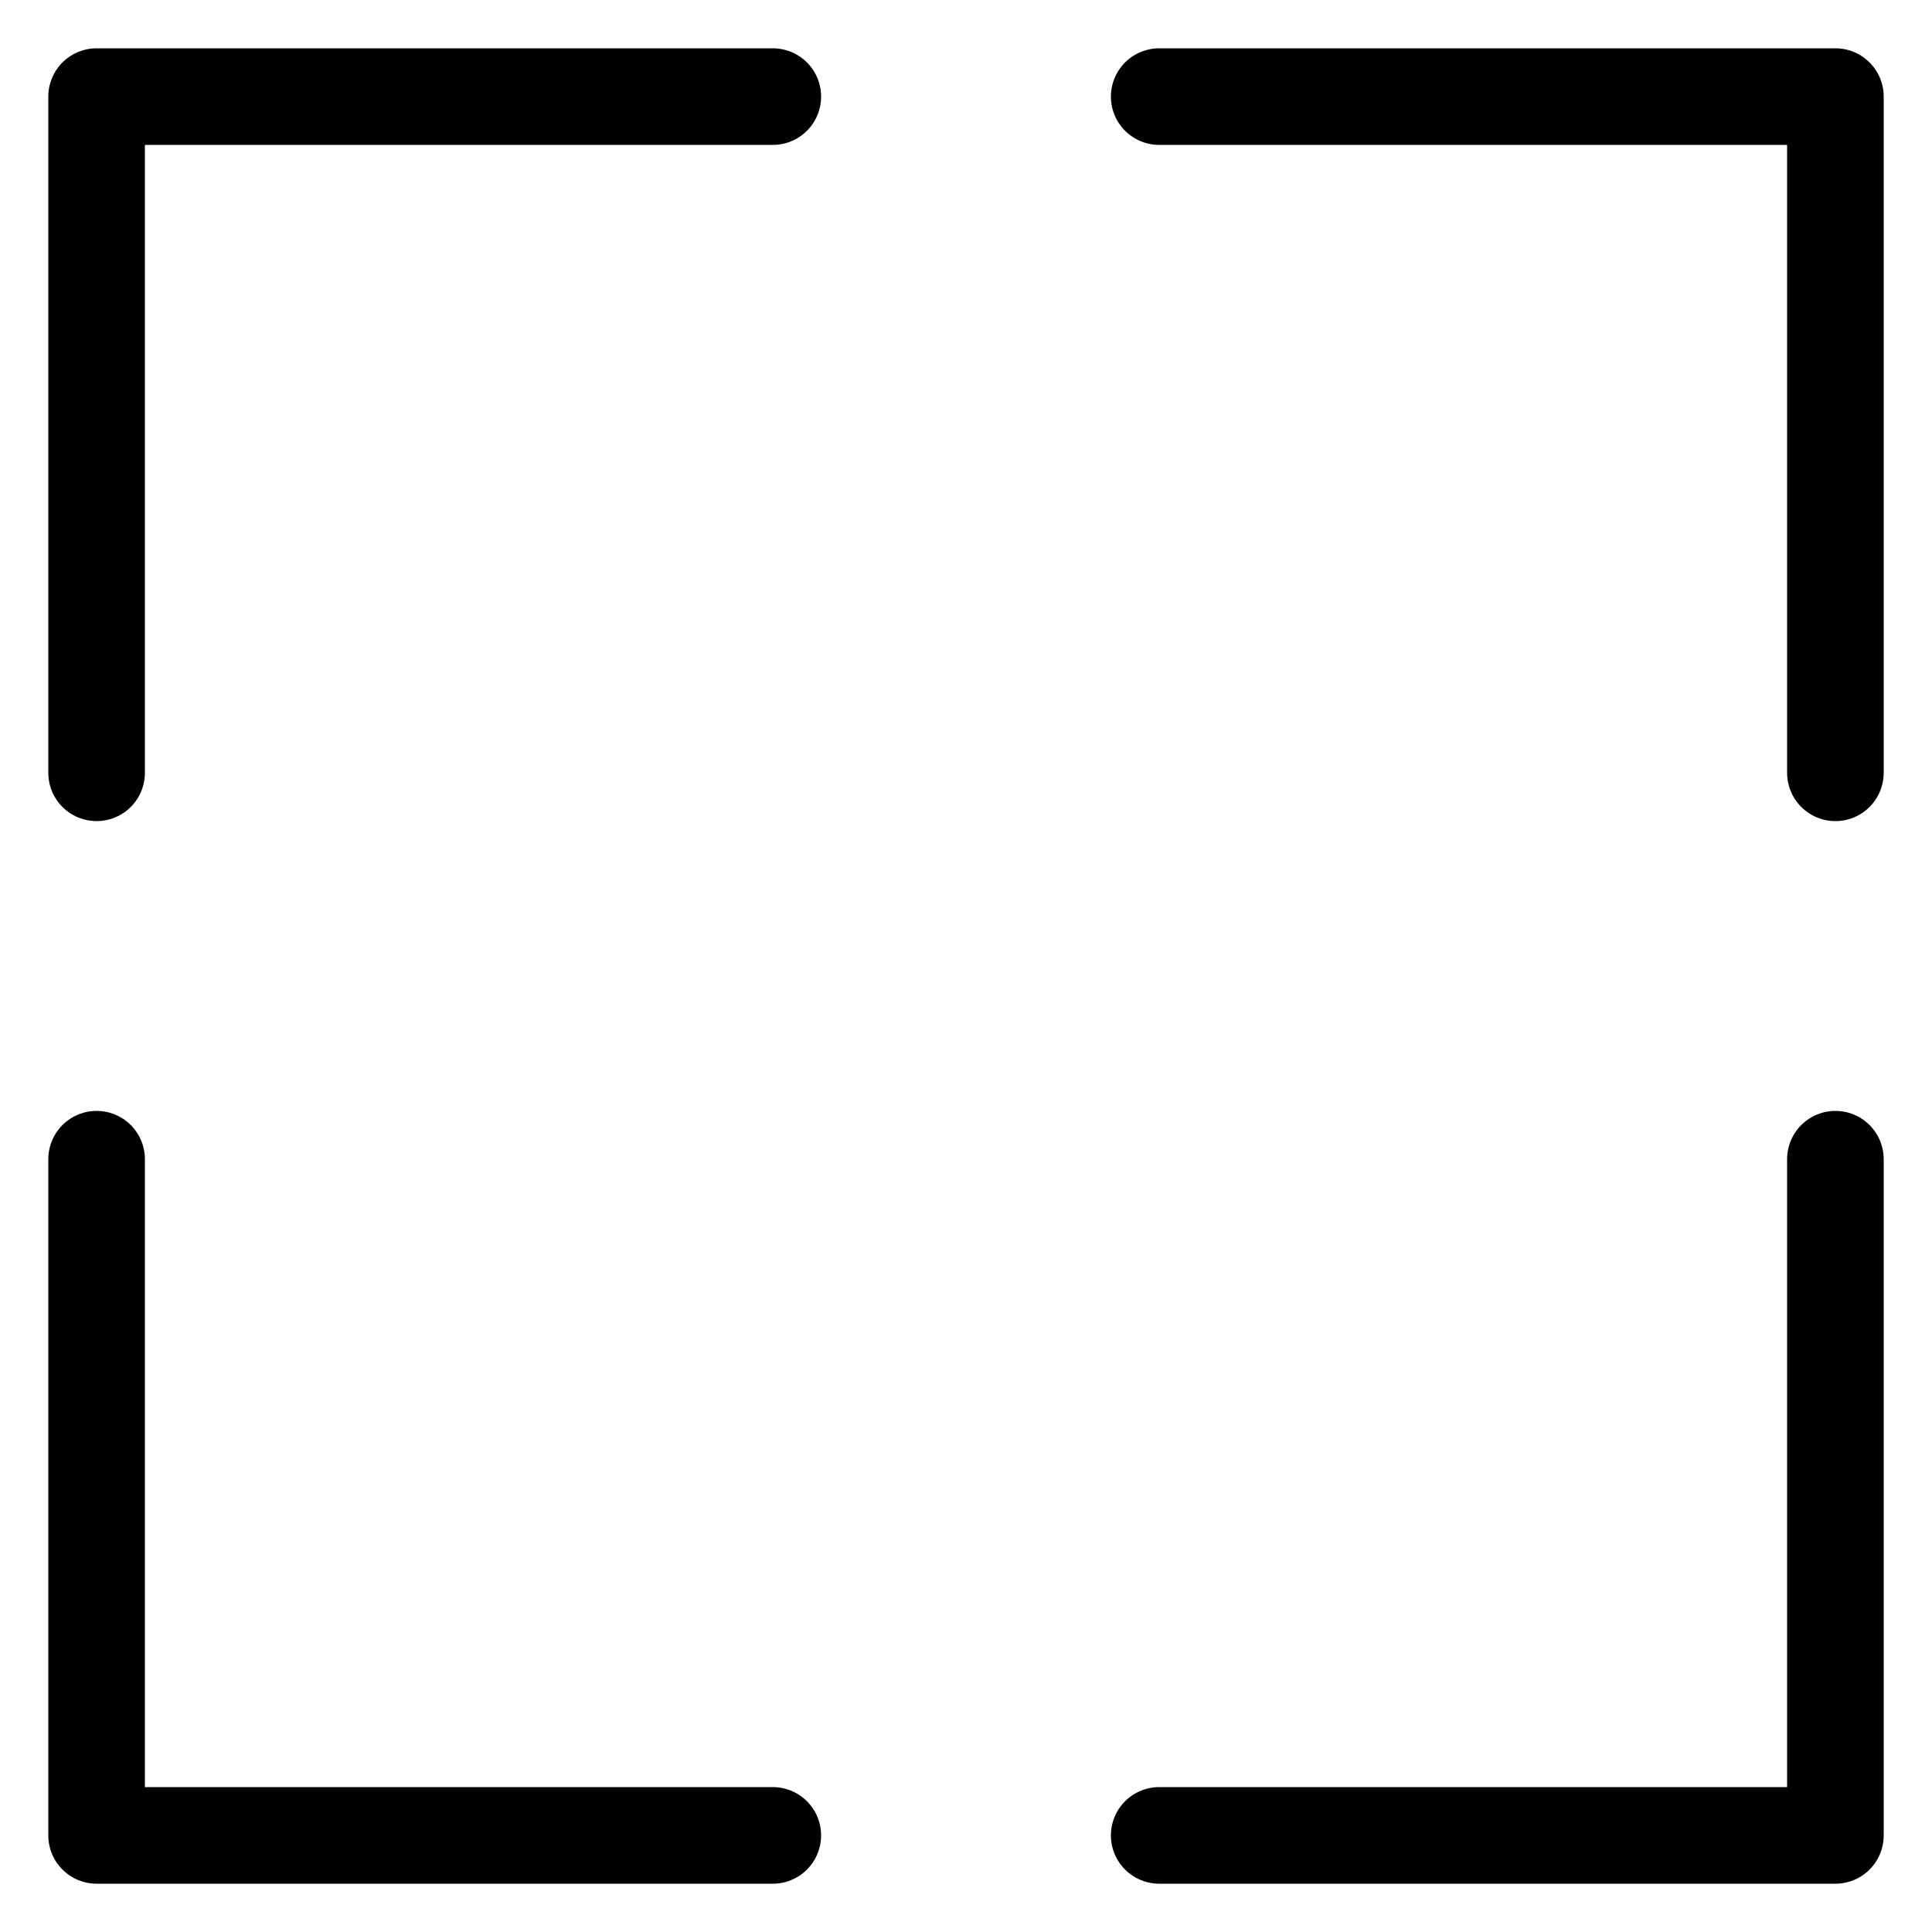 <svg
    xmlns="http://www.w3.org/2000/svg"
    viewBox="0 0 100 100"
    width="100"
    height="100"
    fill="transparent"
    stroke="currentColor"
    stroke-width="5"
    stroke-linecap="round"
    stroke-linejoin="round"
>
  <path d="
          M5 5 H40 M60 5 H95
          V40 M95 60 V95 H60
          M40 95 H5 V60
          M5 40 V5
        "
  />
</svg>
